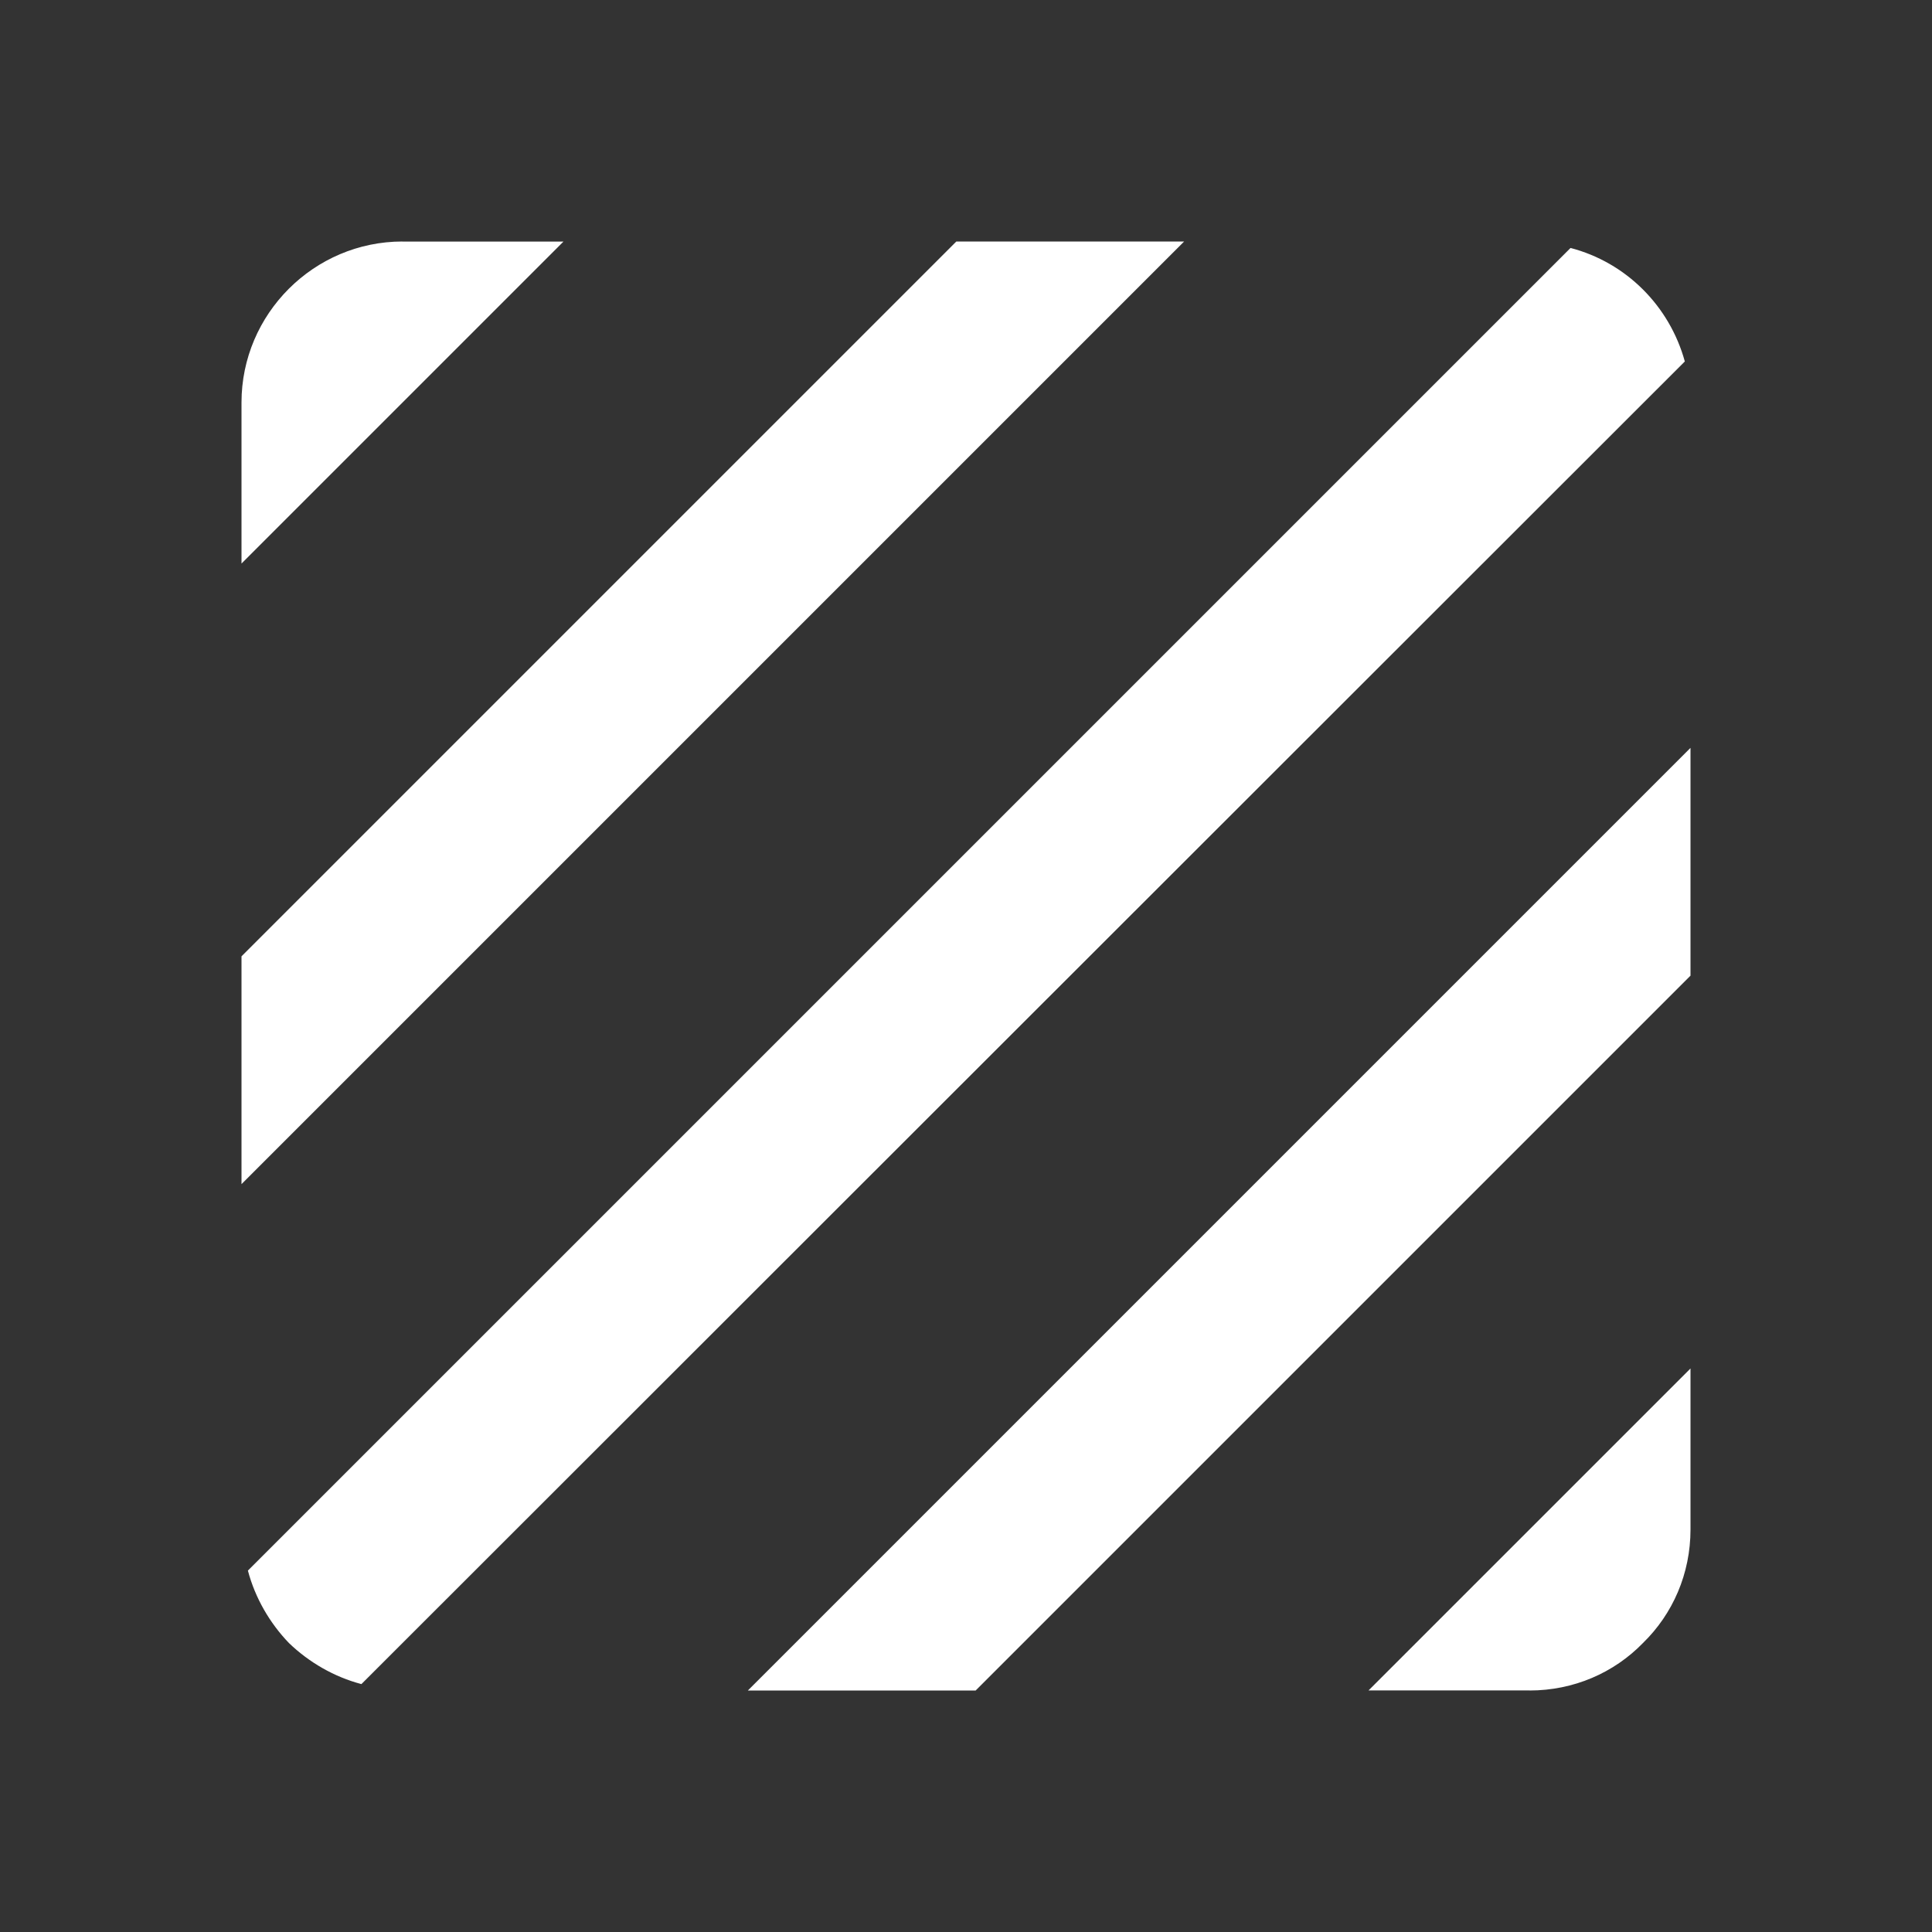<!-- Generated by IcoMoon.io -->
<svg version="1.1" xmlns="http://www.w3.org/2000/svg" width="32" height="32" viewBox="0 0 32 32">
<rect x="0" y="0" width="32" height="32" fill="#333333" stroke="none"/>
<title>mt-texture</title>
<path fill="#fff" d="M26.013 4.107l-21.907 21.907c0.12 0.453 0.36 0.867 0.68 1.2 0.333 0.32 0.747 0.56 1.2 0.68l21.92-21.907c-0.253-0.92-0.973-1.64-1.893-1.88v0zM15.84 4l-11.84 11.84v3.773l15.613-15.613h-3.773zM6.667 4c-1.467 0-2.667 1.2-2.667 2.667v2.667l5.333-5.333h-2.667zM25.333 28c0.733 0 1.4-0.293 1.88-0.787 0.493-0.48 0.787-1.147 0.787-1.88v-2.667l-5.333 5.333h2.667zM12.387 28h3.773l11.84-11.84v-3.773l-15.613 15.613z"></path>
</svg>
